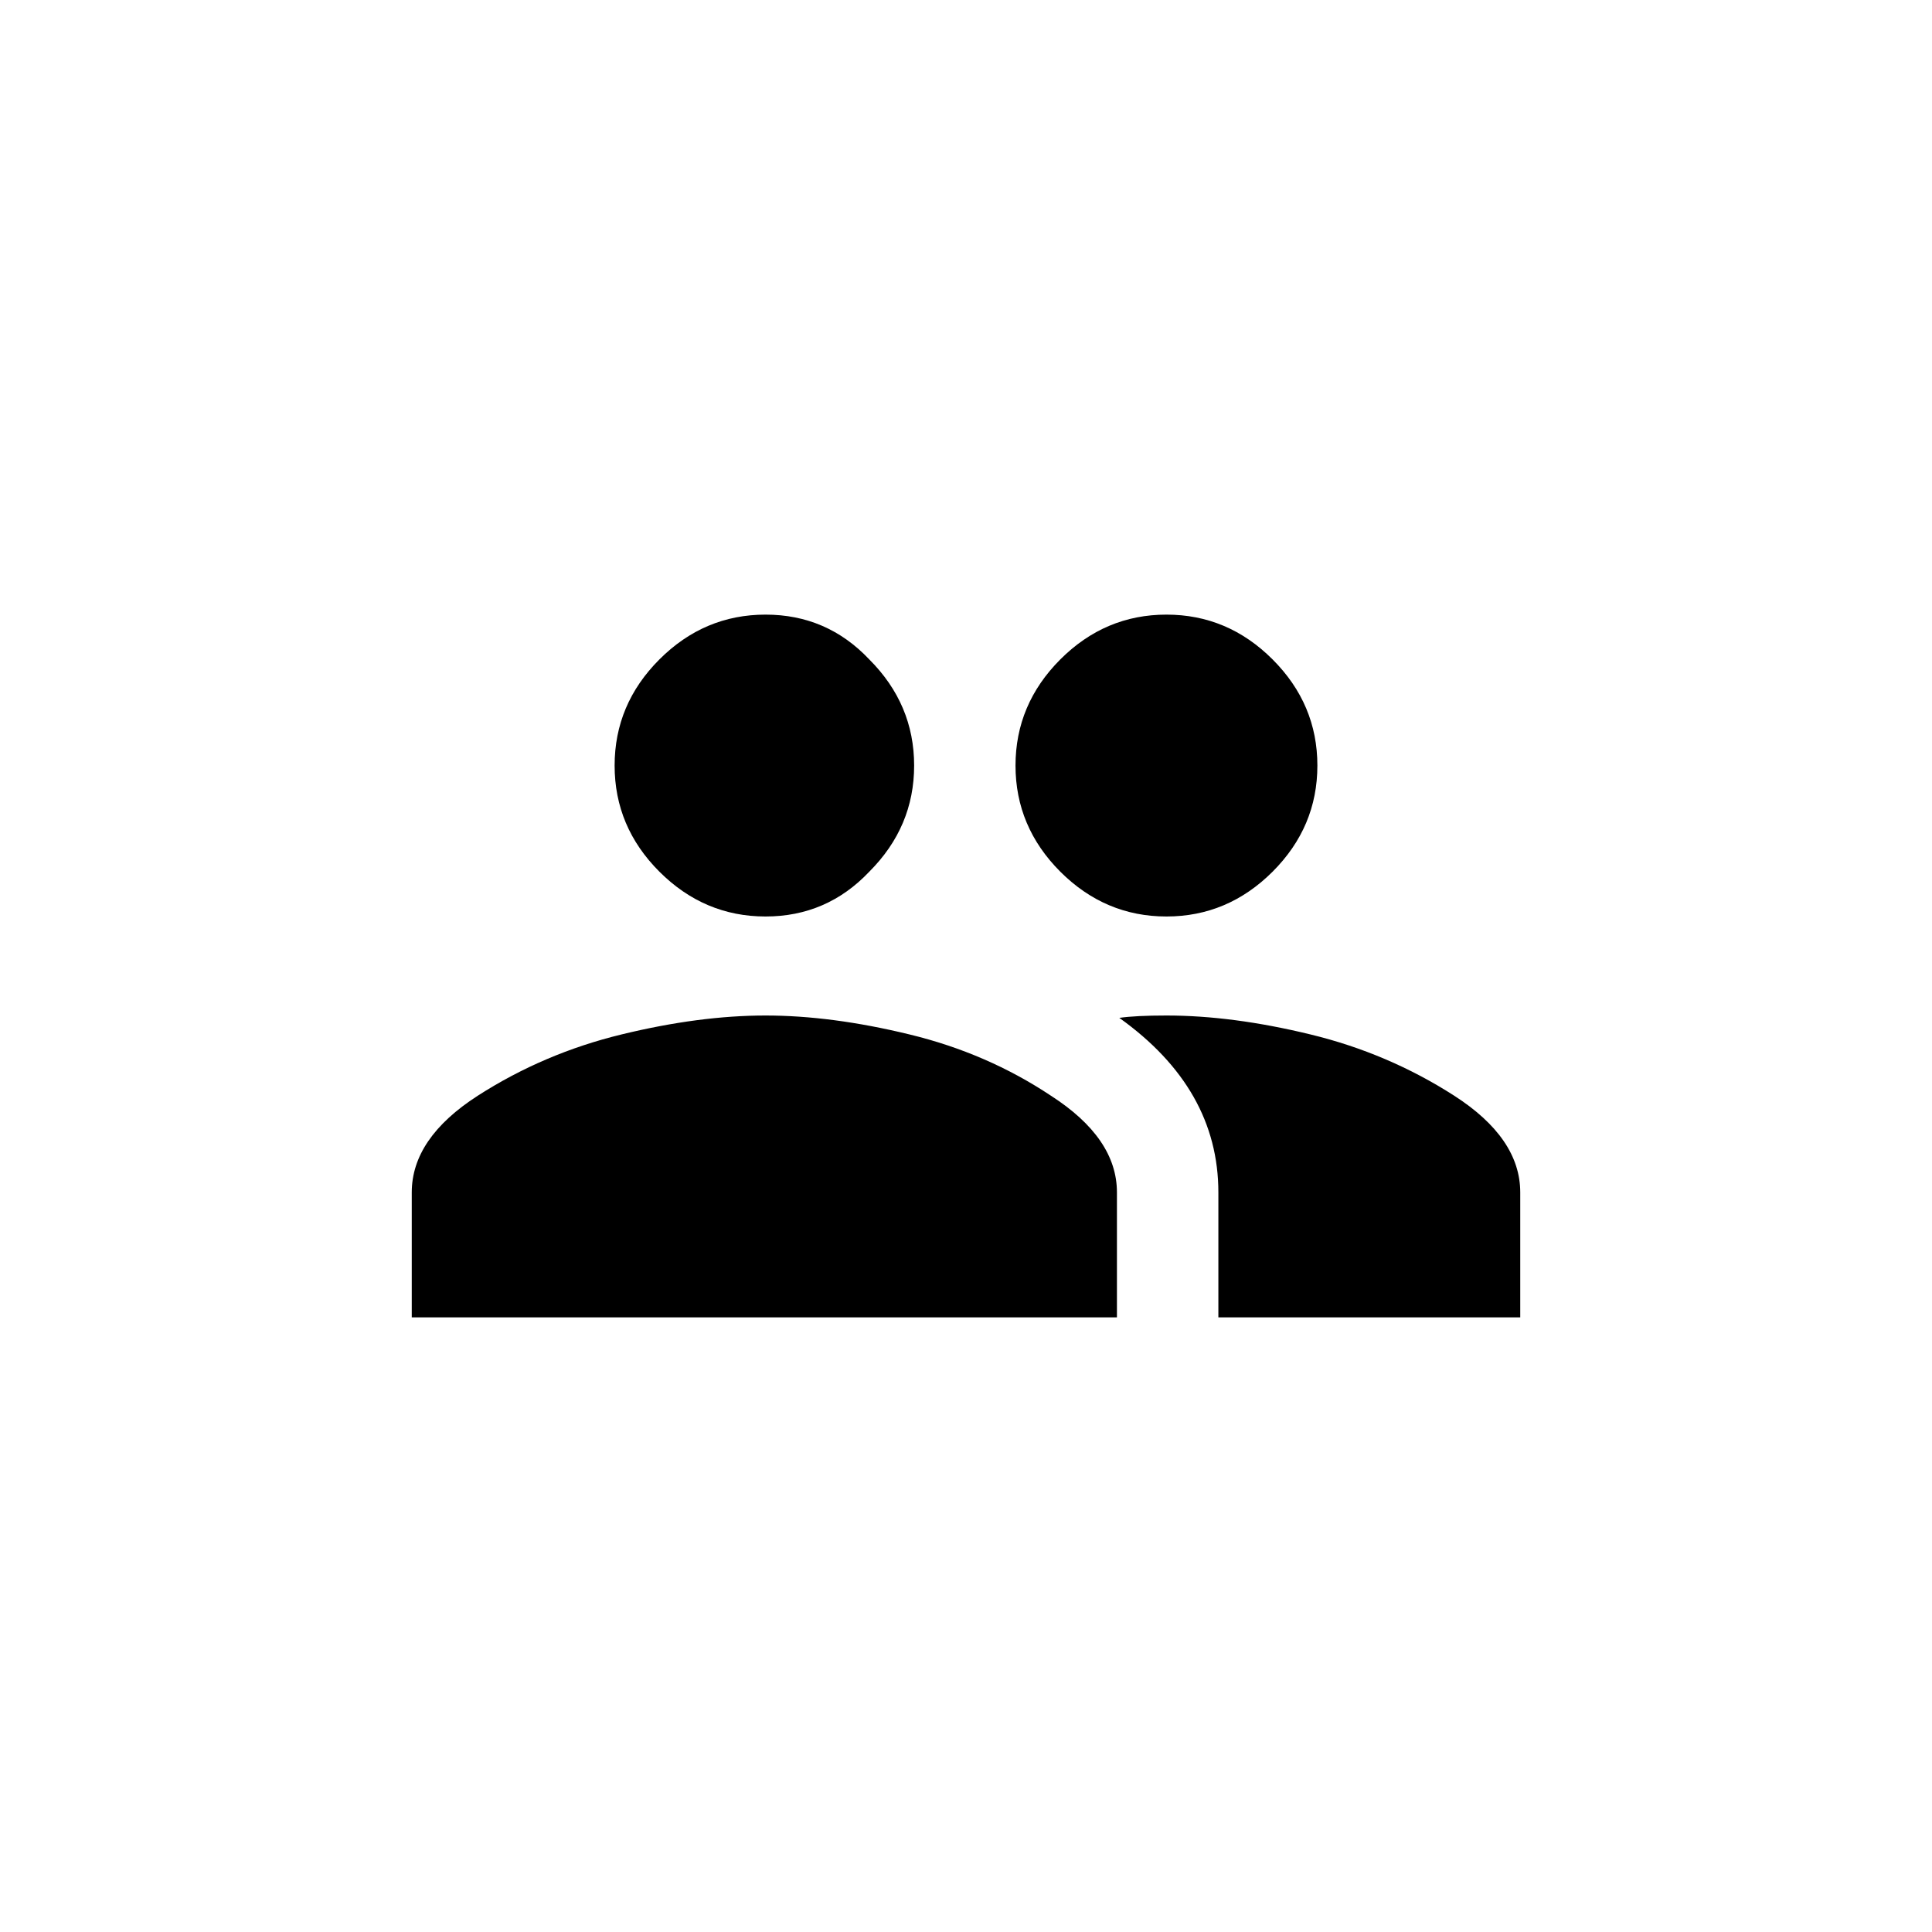 <svg width="32" height="32" viewBox="0 0 32 32" fill="currentColor" xmlns="http://www.w3.org/2000/svg">
<path d="M19.32 16.82C20.049 16.82 20.844 16.924 21.703 17.133C22.562 17.341 23.357 17.68 24.086 18.148C24.815 18.617 25.18 19.151 25.18 19.75V21.82H20.18V19.75C20.18 18.604 19.633 17.641 18.539 16.859C18.721 16.833 18.982 16.82 19.32 16.82ZM10.297 17.133C11.156 16.924 11.95 16.82 12.68 16.82C13.409 16.82 14.203 16.924 15.062 17.133C15.922 17.341 16.703 17.68 17.406 18.148C18.135 18.617 18.5 19.151 18.5 19.75V21.82H6.82V19.75C6.82 19.151 7.185 18.617 7.914 18.148C8.643 17.68 9.438 17.341 10.297 17.133ZM14.398 14.438C13.93 14.932 13.357 15.18 12.68 15.18C12.003 15.18 11.417 14.932 10.922 14.438C10.427 13.943 10.18 13.357 10.18 12.68C10.18 12.003 10.427 11.417 10.922 10.922C11.417 10.427 12.003 10.18 12.68 10.18C13.357 10.18 13.93 10.427 14.398 10.922C14.893 11.417 15.141 12.003 15.141 12.68C15.141 13.357 14.893 13.943 14.398 14.438ZM21.078 14.438C20.583 14.932 19.997 15.18 19.32 15.18C18.643 15.18 18.057 14.932 17.562 14.438C17.068 13.943 16.82 13.357 16.82 12.68C16.82 12.003 17.068 11.417 17.562 10.922C18.057 10.427 18.643 10.18 19.32 10.18C19.997 10.18 20.583 10.427 21.078 10.922C21.573 11.417 21.82 12.003 21.82 12.68C21.82 13.357 21.573 13.943 21.078 14.438Z" fill="currentColor"/>
</svg>
